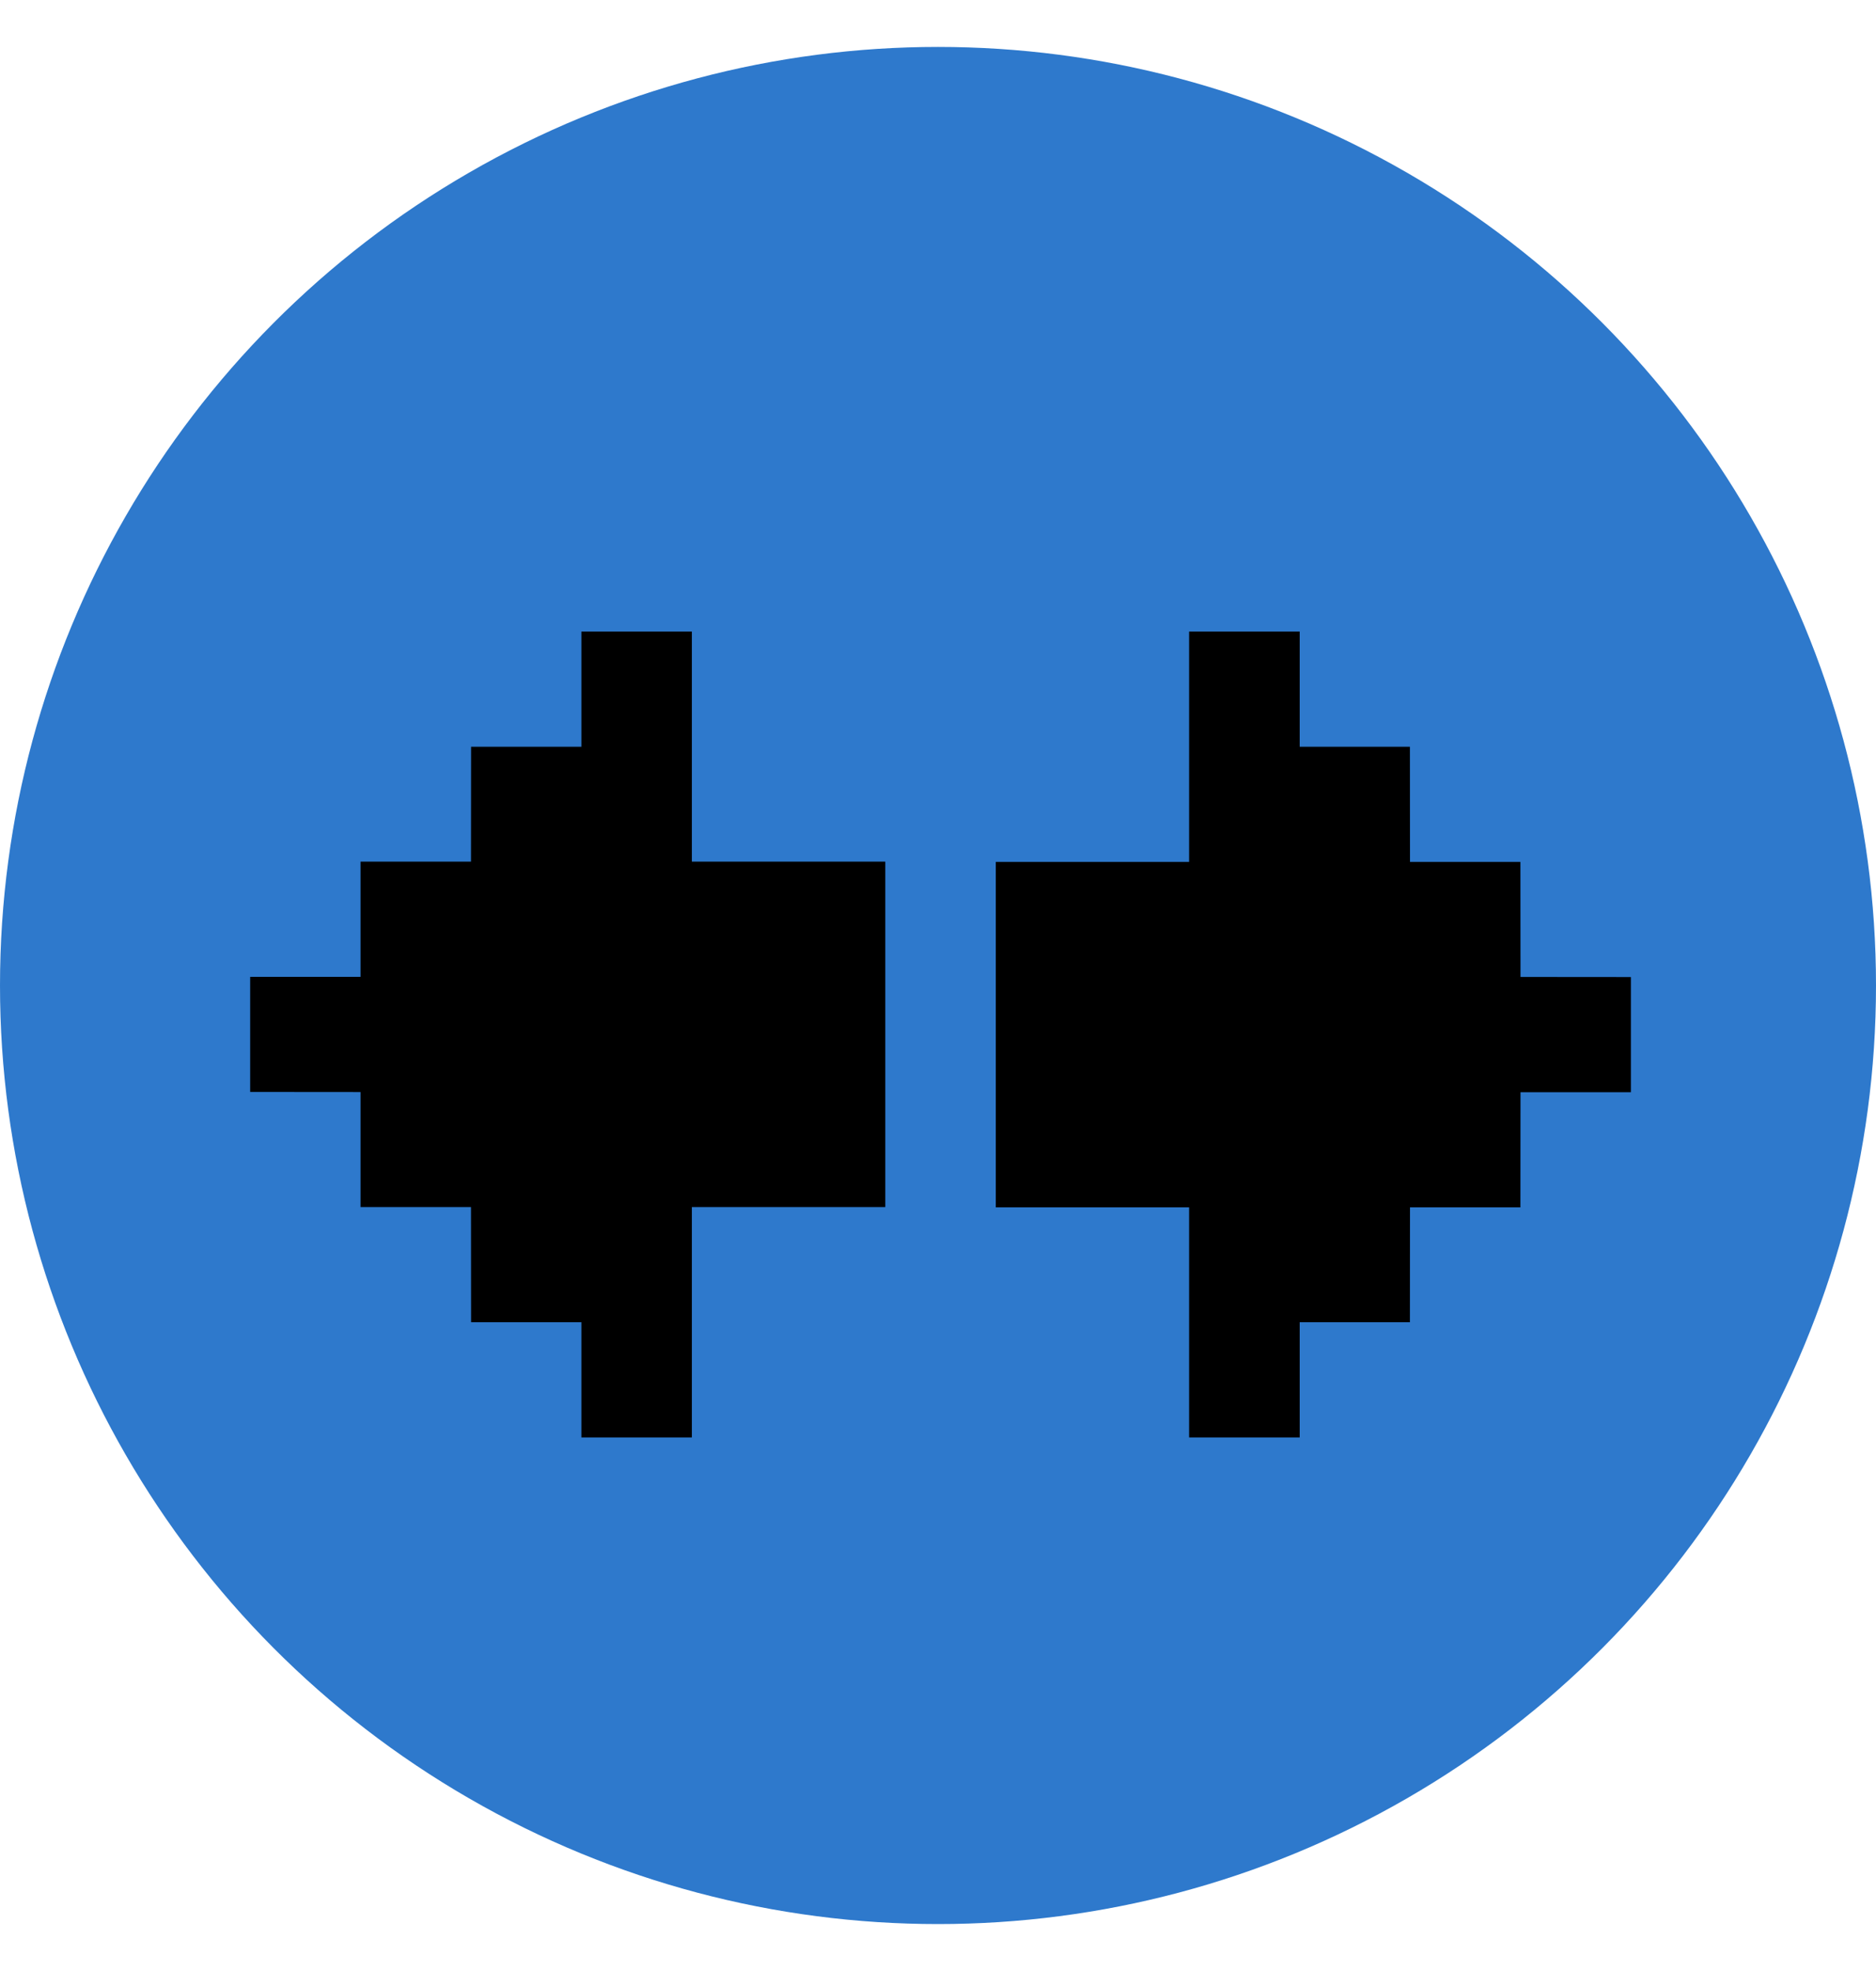<svg width="20" height="21" viewBox="0 0 20 21" fill="none" xmlns="http://www.w3.org/2000/svg">
<circle cx="10" cy="10.5" r="10" fill="#2E79CC"/>
<path d="M7.376 12.861L7.376 15.315L6.198 15.315L6.198 14.088L5.022 14.088C5.022 13.678 5.021 13.272 5.021 12.861L3.844 12.861C3.844 12.452 3.844 12.044 3.844 11.635C3.451 11.635 3.06 11.634 2.667 11.634L2.667 10.408L3.844 10.408C3.844 9.998 3.844 9.59 3.844 9.18L5.021 9.18C5.021 8.771 5.022 8.365 5.022 7.956L6.198 7.956L6.198 6.729L7.376 6.729L7.376 9.18L9.438 9.18L9.438 12.861L7.376 12.861Z" fill="black"/>
<path d="M12.677 9.183L12.677 6.729L13.856 6.729L13.856 7.956L15.031 7.956C15.031 8.366 15.032 8.773 15.032 9.183L16.209 9.183C16.209 9.592 16.21 10 16.21 10.409C16.602 10.409 16.994 10.41 17.387 10.41L17.387 11.637L16.21 11.637C16.21 12.046 16.209 12.454 16.209 12.864L15.032 12.864C15.032 13.273 15.031 13.679 15.031 14.088L13.856 14.088L13.856 15.315L12.677 15.315L12.677 12.864L10.616 12.864L10.616 9.183L12.677 9.183Z" fill="black"/>
</svg>
